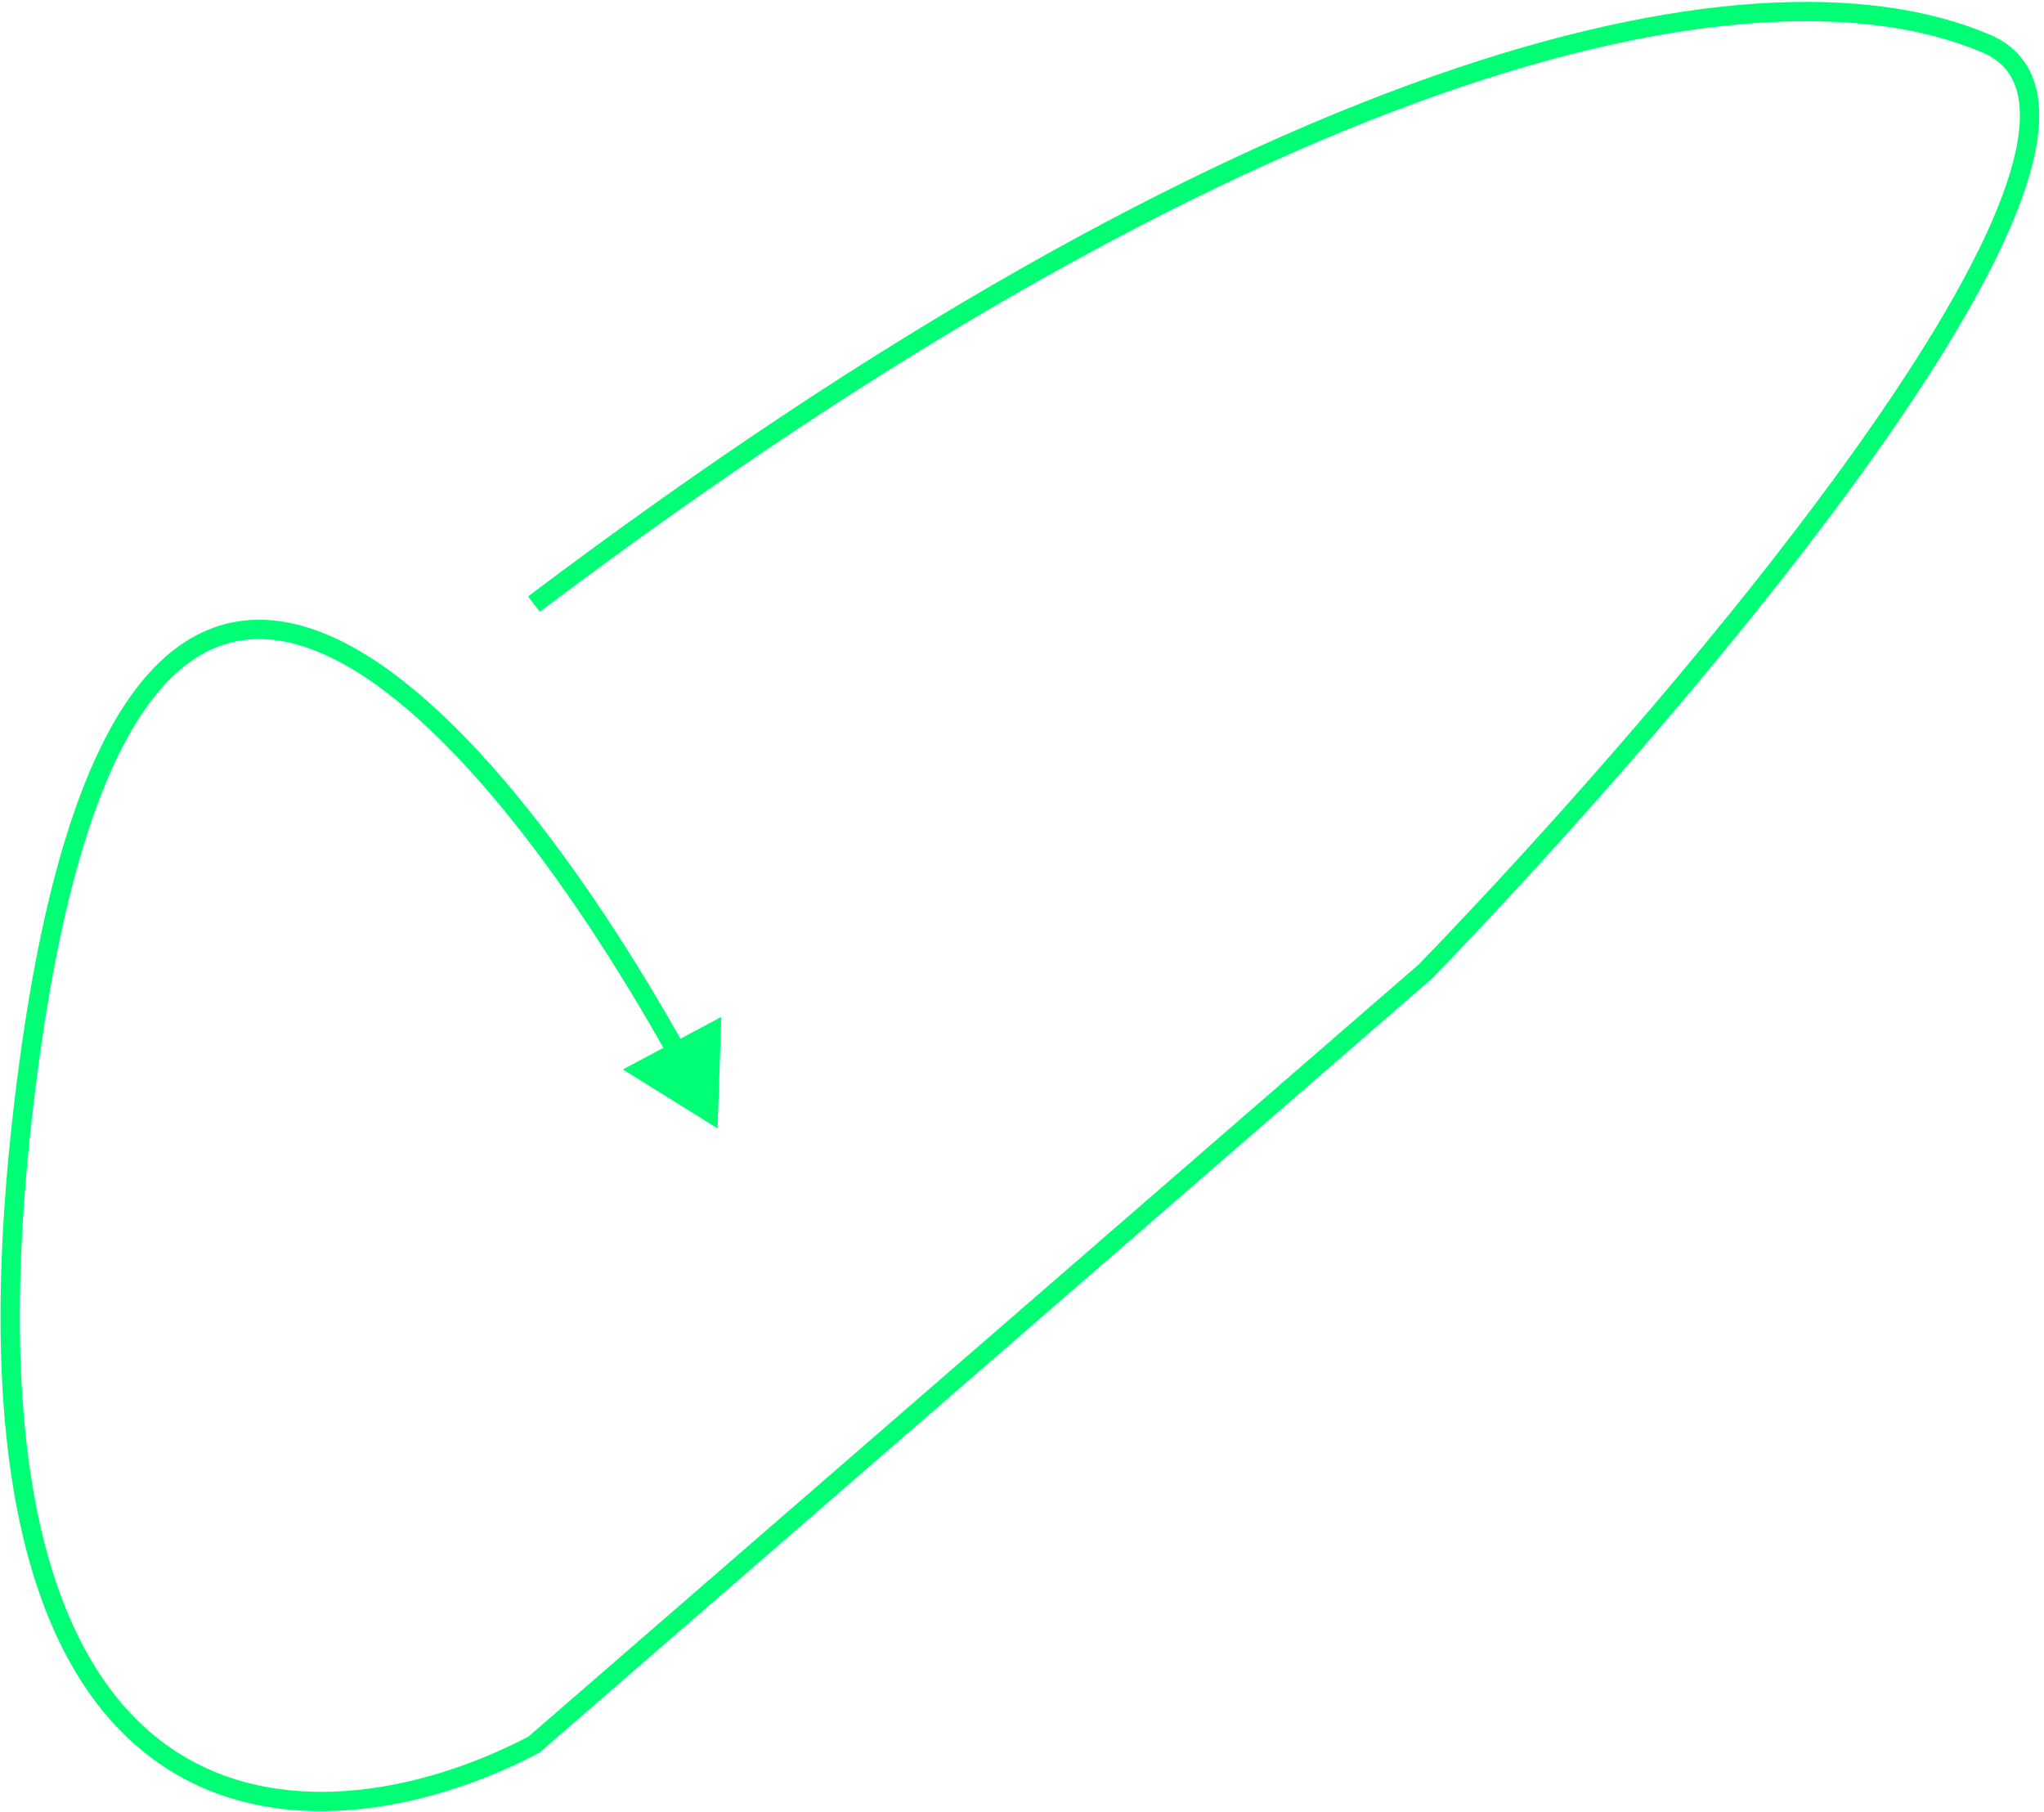<svg width="423" height="375" viewBox="0 0 423 375" fill="none" xmlns="http://www.w3.org/2000/svg">
<path d="M411 9L410.219 10.841L411 9ZM295 201L296.31 202.511L296.376 202.454L296.437 202.391L295 201ZM110.5 361L111.431 362.77L111.636 362.662L111.81 362.511L110.5 361ZM148.5 233.5L149.276 210.419L128.899 221.288L148.5 233.5ZM111.704 126.597C184.846 71.428 247.414 37.298 297.789 19.574C348.239 1.823 386.152 0.631 410.219 10.841L411.781 7.159C386.348 -3.631 347.261 -2.073 296.461 15.801C245.586 33.702 182.654 68.072 109.296 123.403L111.704 126.597ZM410.219 10.841C414.529 12.67 416.866 15.787 417.683 20.107C418.527 24.574 417.75 30.413 415.439 37.448C410.825 51.492 400.401 69.426 386.897 88.781C359.929 127.433 321.11 171.146 293.563 199.609L296.437 202.391C324.057 173.854 363.038 129.967 390.178 91.069C403.728 71.649 414.435 53.32 419.239 38.696C421.637 31.397 422.64 24.799 421.613 19.364C420.558 13.782 417.371 9.53 411.781 7.159L410.219 10.841ZM293.69 199.489L109.19 359.489L111.81 362.511L296.31 202.511L293.69 199.489ZM109.569 359.23C87.611 370.787 56.736 377.308 34.252 360.933C11.791 344.575 -3.404 304.566 7.982 220.268L4.018 219.732C-7.396 304.234 7.492 346.392 31.898 364.167C56.281 381.925 89.056 374.546 111.431 362.77L109.569 359.23ZM7.982 220.268C13.278 181.06 21.721 157.19 31.769 144.377C36.758 138.016 42.081 134.458 47.556 133.014C53.038 131.569 58.895 132.183 65.05 134.567C77.451 139.37 90.679 151.208 103.431 166.593C116.138 181.923 128.189 200.546 138.286 218.6L141.777 216.647C131.604 198.456 119.419 179.613 106.511 164.04C93.648 148.522 79.881 136.021 66.495 130.837C59.756 128.227 53.022 127.436 46.536 129.147C40.045 130.858 34.026 135.018 28.622 141.908C17.884 155.599 9.334 180.372 4.018 219.732L7.982 220.268Z" fill="#00FF75"/>
</svg>

